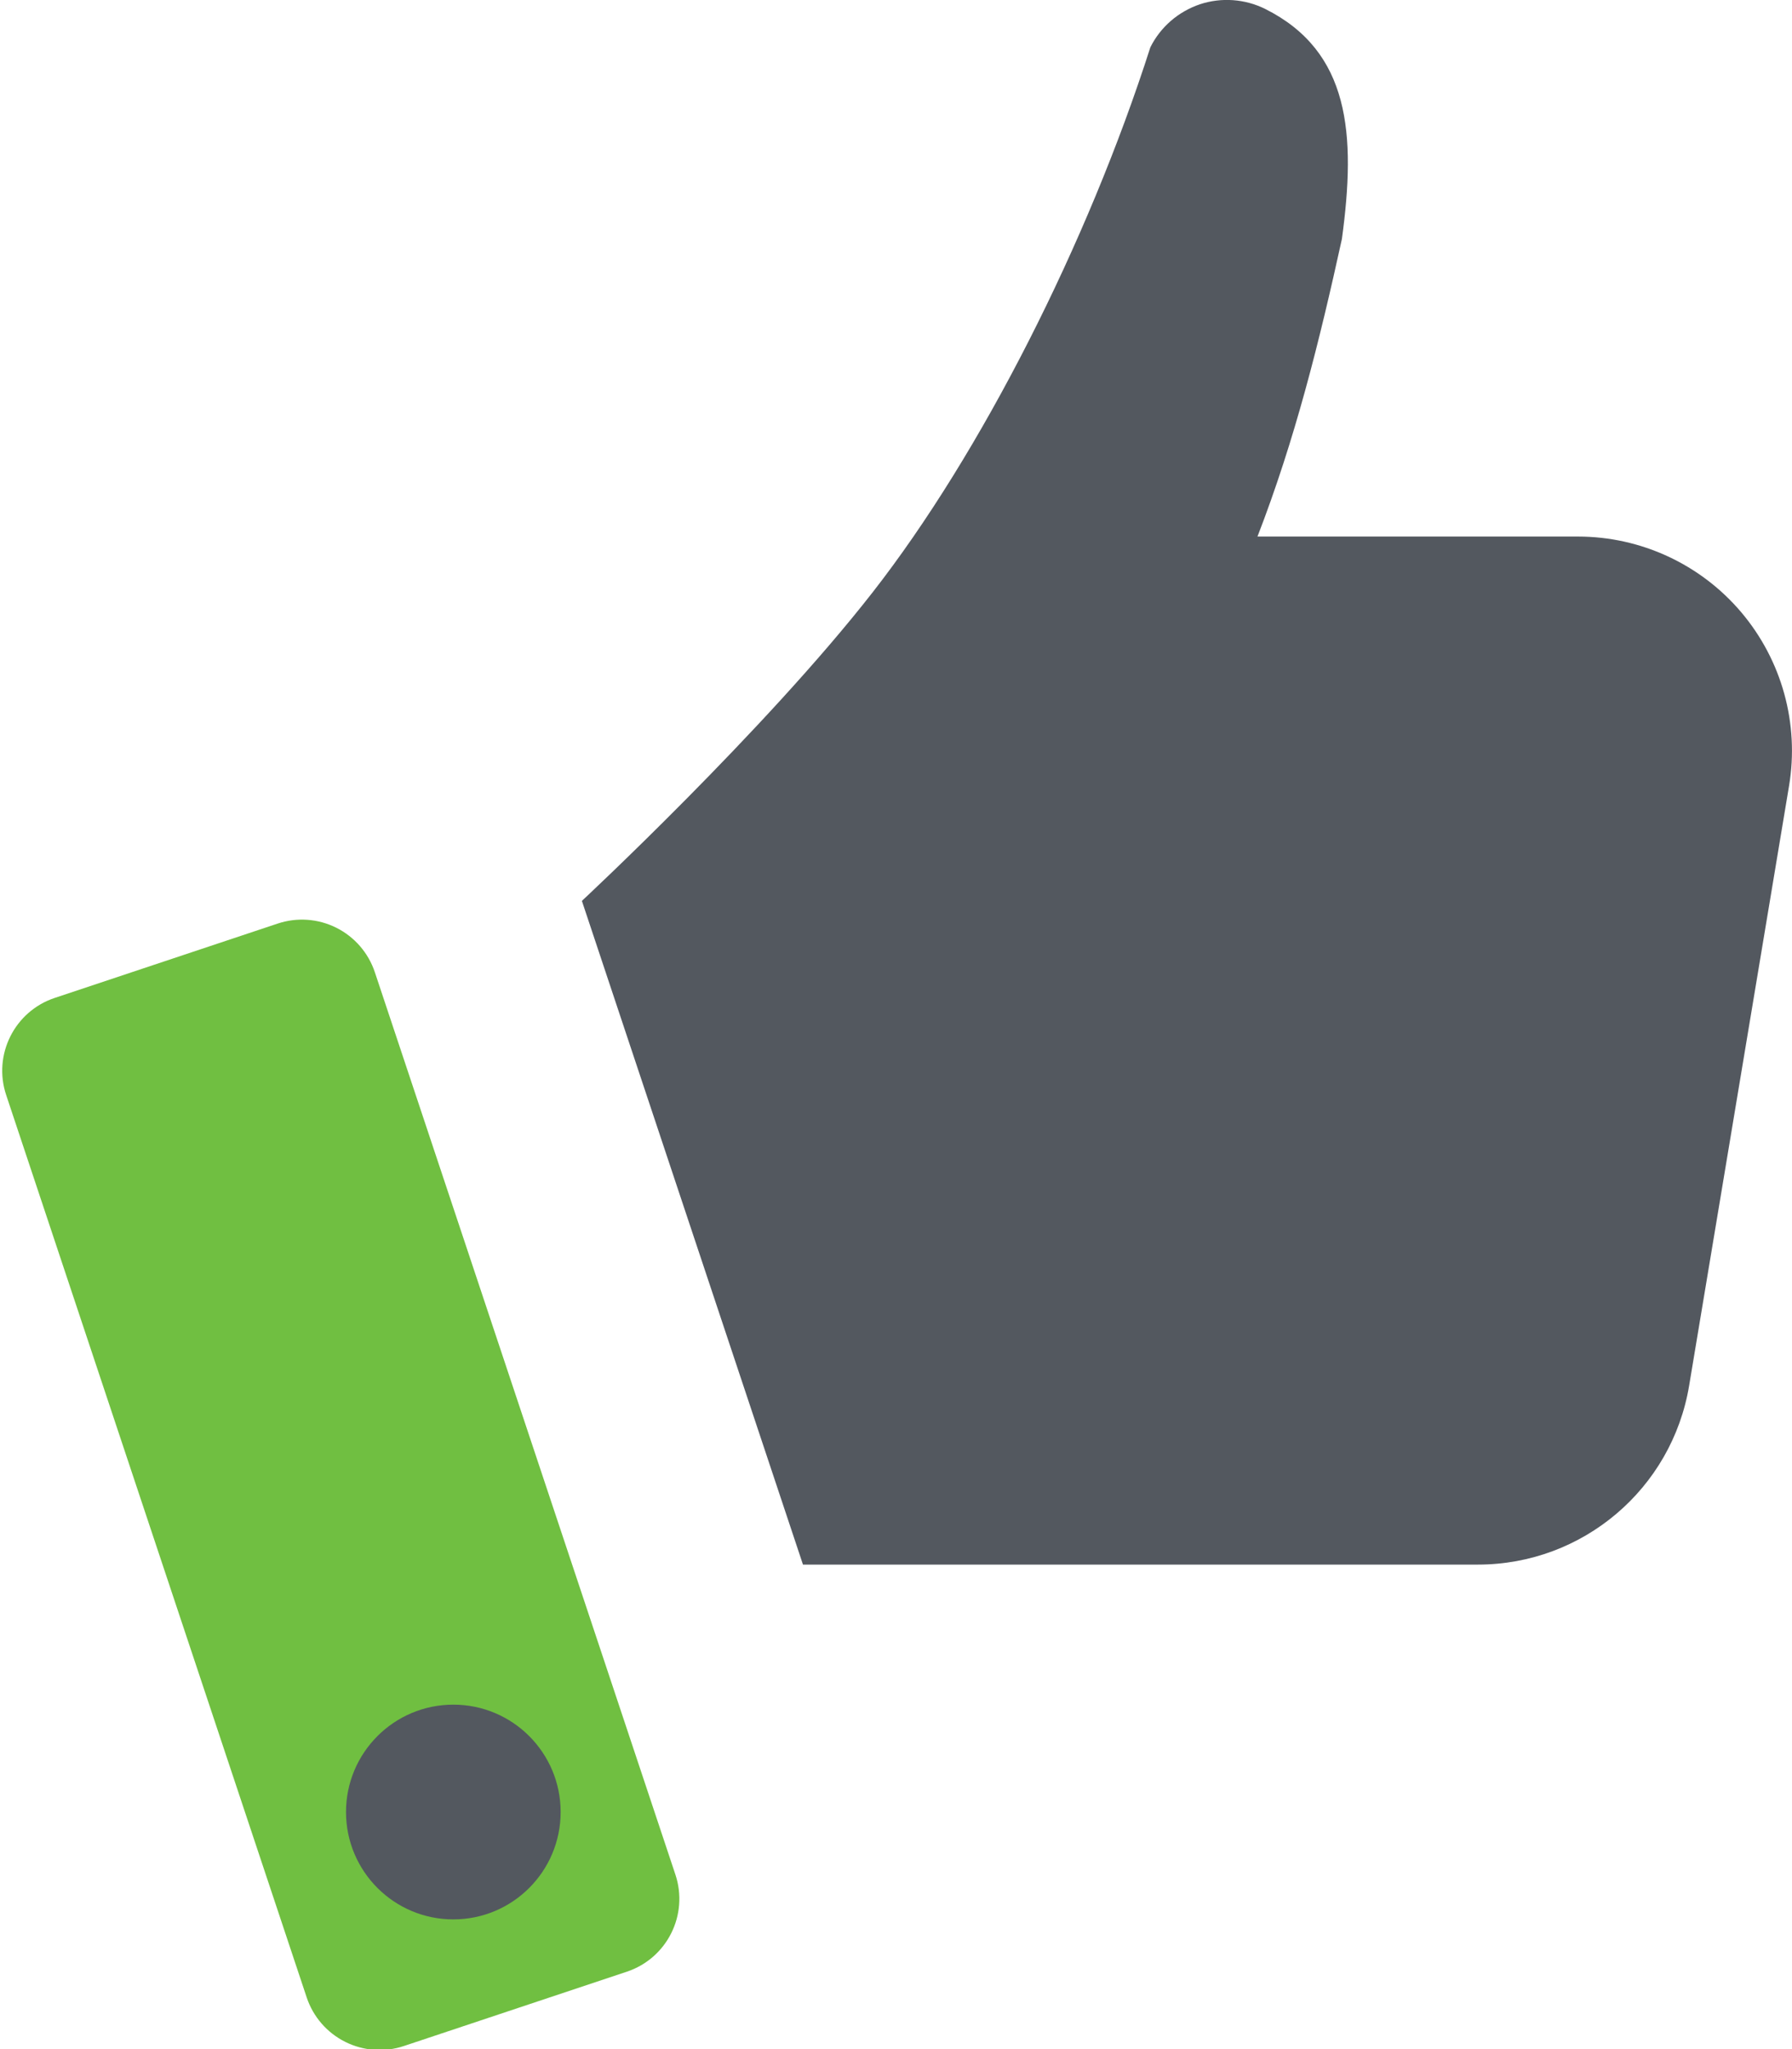 <svg width="35px" height="40px" viewBox="0 0 35 40" version="1.1" xmlns="http://www.w3.org/2000/svg" xmlns:xlink="http://www.w3.org/1999/xlink" xmlns:sketch="http://www.bohemiancoding.com/sketch/ns">
    <!-- Generator: Sketch 3.2.2 (9983) - http://www.bohemiancoding.com/sketch -->
    <title>social-09</title>
    <desc>Created with Sketch.</desc>
    <defs></defs>
    <g id="Page-1" stroke="none" stroke-width="1" fill="none" fill-rule="evenodd" sketch:type="MSPage">
        <g id="Artboard-1" sketch:type="MSArtboardGroup" transform="translate(-298, -255)">
            <g id="social-09" sketch:type="MSLayerGroup" transform="translate(284, 244)">
                <g id="social" transform="translate(14, 10)" sketch:type="MSShapeGroup">
                    <g id="Group">
                        <path d="M34.942,16.343 C35.145,15.13 34.803,13.891 34.009,12.952 C33.214,12.014 32.047,11.474 30.82,11.474 L24.56,11.474 C25.292,9.584 25.768,7.676 26.209,5.665 C26.489,3.611 26.364,2.003 24.712,1.175 C24.315,0.978 23.857,0.945 23.437,1.083 C23.015,1.226 22.667,1.525 22.468,1.923 C21.245,5.742 19.159,9.854 17.044,12.562 C14.931,15.269 11.365,18.586 11.365,18.586 L15.683,31.542 L28.866,31.542 C30.911,31.542 32.655,30.064 32.991,28.048 L34.942,16.343 L34.942,16.343 Z" id="Shape" fill="#53585F"></path>
                        <path d="M7.888,40.94 C7.511,41.066 7.099,41.037 6.743,40.859 C6.387,40.681 6.116,40.369 5.99,39.991 L0.121,22.377 C-0.142,21.591 0.283,20.742 1.069,20.48 L5.423,19.029 C5.8,18.903 6.212,18.932 6.568,19.11 C6.924,19.288 7.195,19.6 7.321,19.978 L13.191,37.592 C13.454,38.378 13.029,39.227 12.243,39.489 L7.888,40.94 L7.888,40.94 Z" id="Shape" fill="#70BF41"></path>
                        <circle id="Oval" fill="#53585F" cx="8.854" cy="36.372" r="2.096"></circle>
                    </g>
                </g>
            </g>
        </g>
    </g>
</svg>